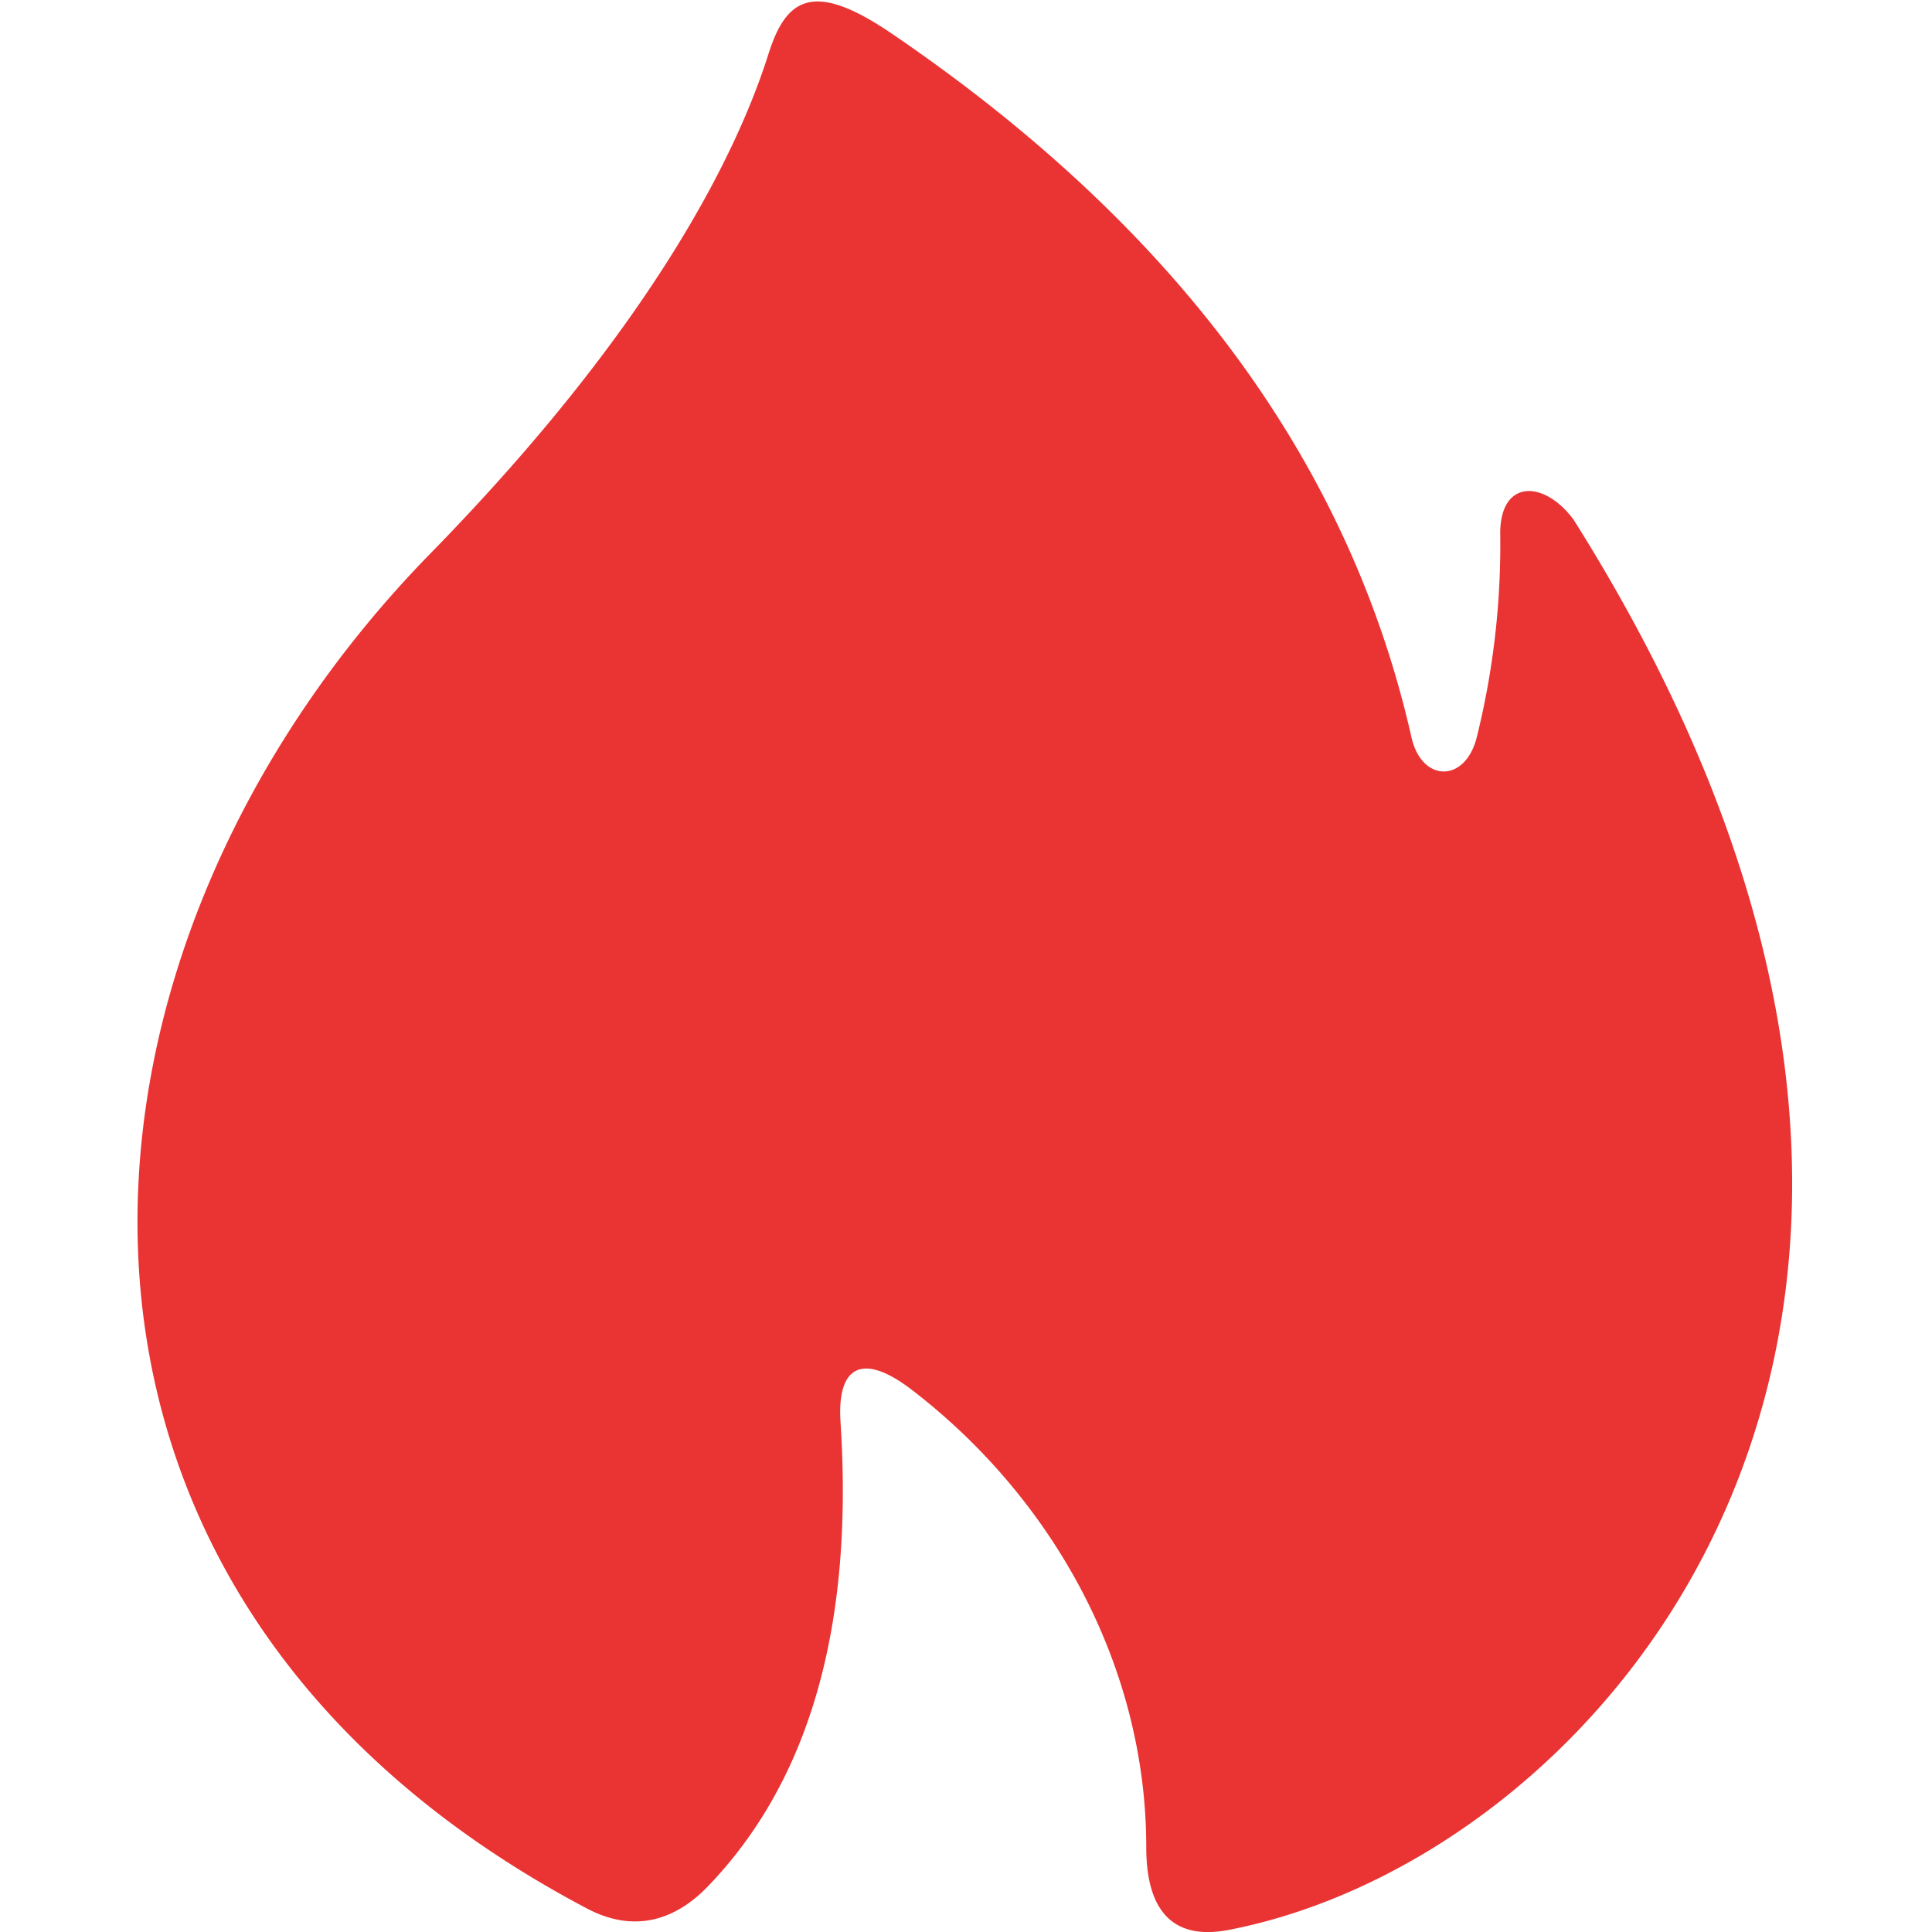 <?xml version="1.0" standalone="no"?><!DOCTYPE svg PUBLIC "-//W3C//DTD SVG 1.1//EN" "http://www.w3.org/Graphics/SVG/1.1/DTD/svg11.dtd"><svg t="1733303847734" class="icon" viewBox="0 0 1024 1024" version="1.1" xmlns="http://www.w3.org/2000/svg" p-id="70152" width="14" height="14" xmlns:xlink="http://www.w3.org/1999/xlink"><path d="M407.429 28.188c-16.079 51.234-60.078 143.324-179.575 265.453-206.106 211.003-233.44 550.785 83.319 717.935 25.946 13.667 47.653 5.262 63.951-11.694 53.938-55.912 77.399-137.915 70.383-246.011-1.973-29.746 11.402-37.494 37.859-17.175 75.134 57.739 124.175 146.686 124.175 242.357 0 32.524 13.156 49.699 43.633 43.852 202.013-38.955 448.17-326.48 182.864-747.462-15.86-21.415-39.321-21.415-38.882 8.04a423.175 423.175 0 0 1-12.425 107.219c-6.066 24.411-29.235 24.119-34.643 0-33.035-146.174-124.979-270.569-275.758-373.11-40.71-27.627-55.473-19.149-64.901 10.671z" fill="#ea3333" p-id="70153"></path></svg>